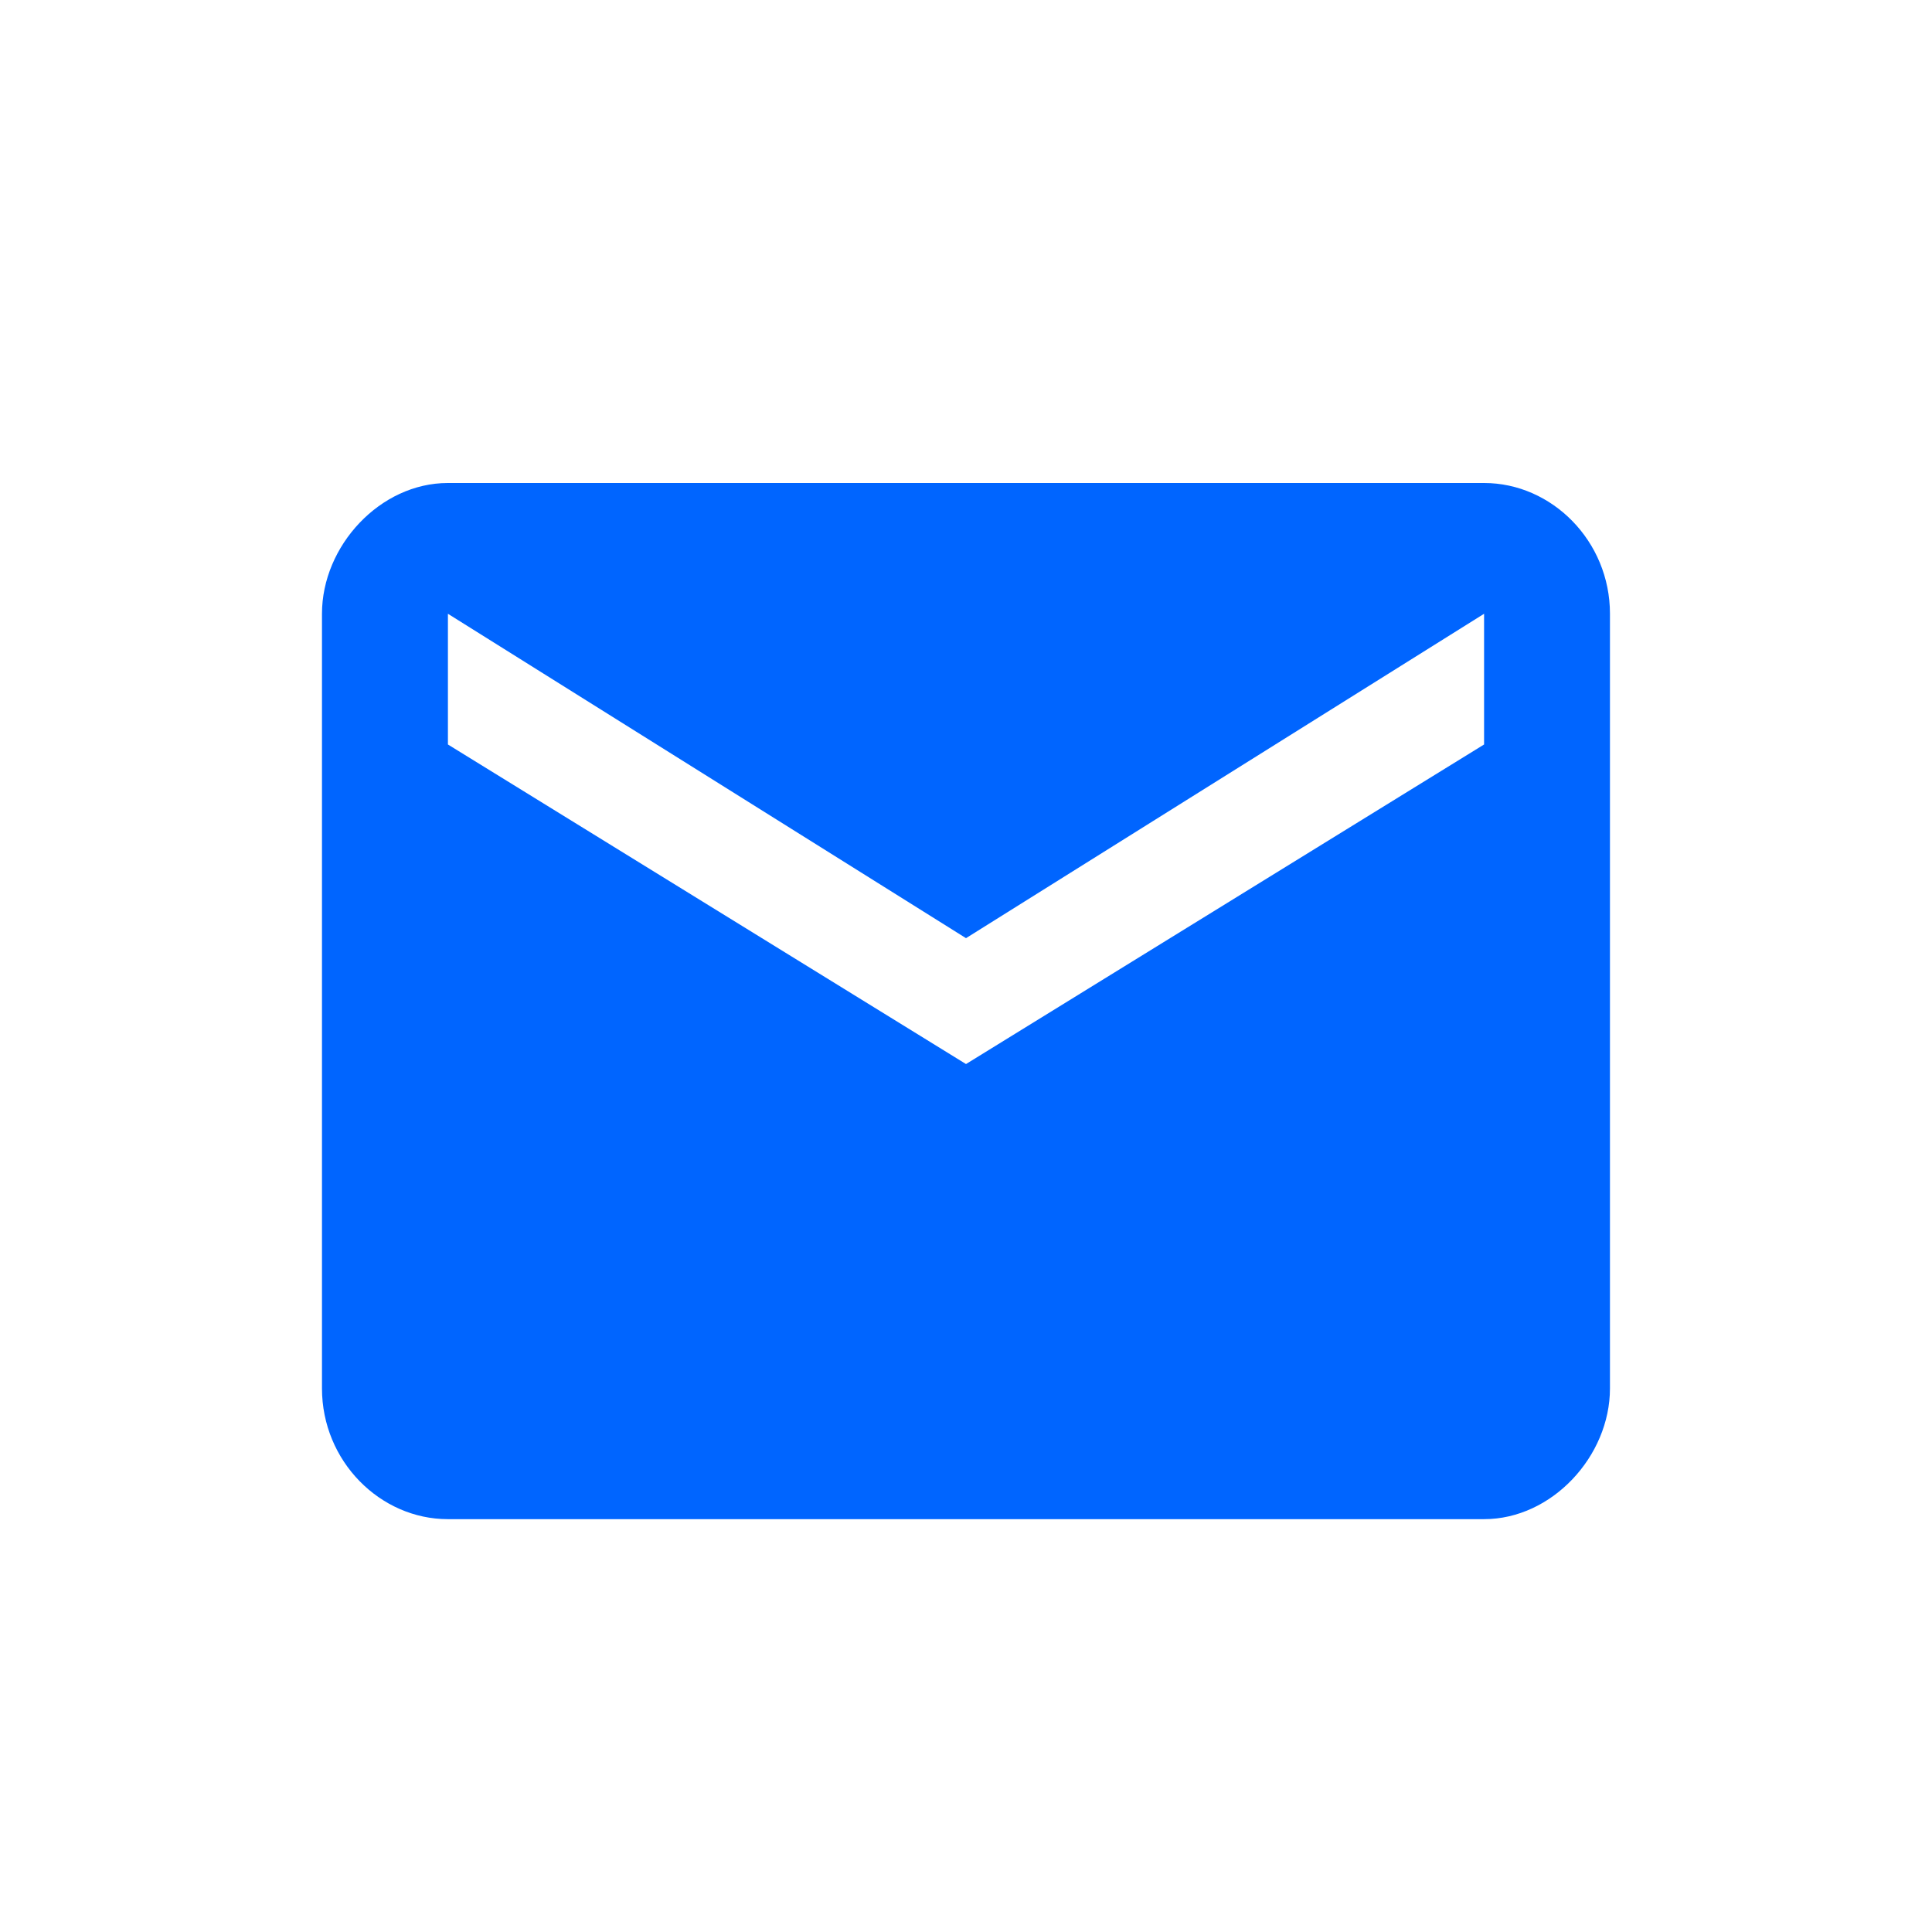 <!-- Generated by IcoMoon.io -->
<svg version="1.1" xmlns="http://www.w3.org/2000/svg" width="32" height="32" viewBox="0 0 32 32">
<title>mail</title>
<path fill="#0065ff" d="M24.581 12.331v-2.165l-8.581 5.373-8.581-5.373v2.165l8.581 5.293 8.581-5.293zM24.581 8c1.123 0 2.085 0.962 2.085 2.165v12.832c0 1.123-0.962 2.165-2.085 2.165h-17.163c-1.123 0-2.085-0.962-2.085-2.165v-12.832c0-1.123 0.962-2.165 2.085-2.165 0 0 17.163 0 17.163 0z"></path>
</svg>

